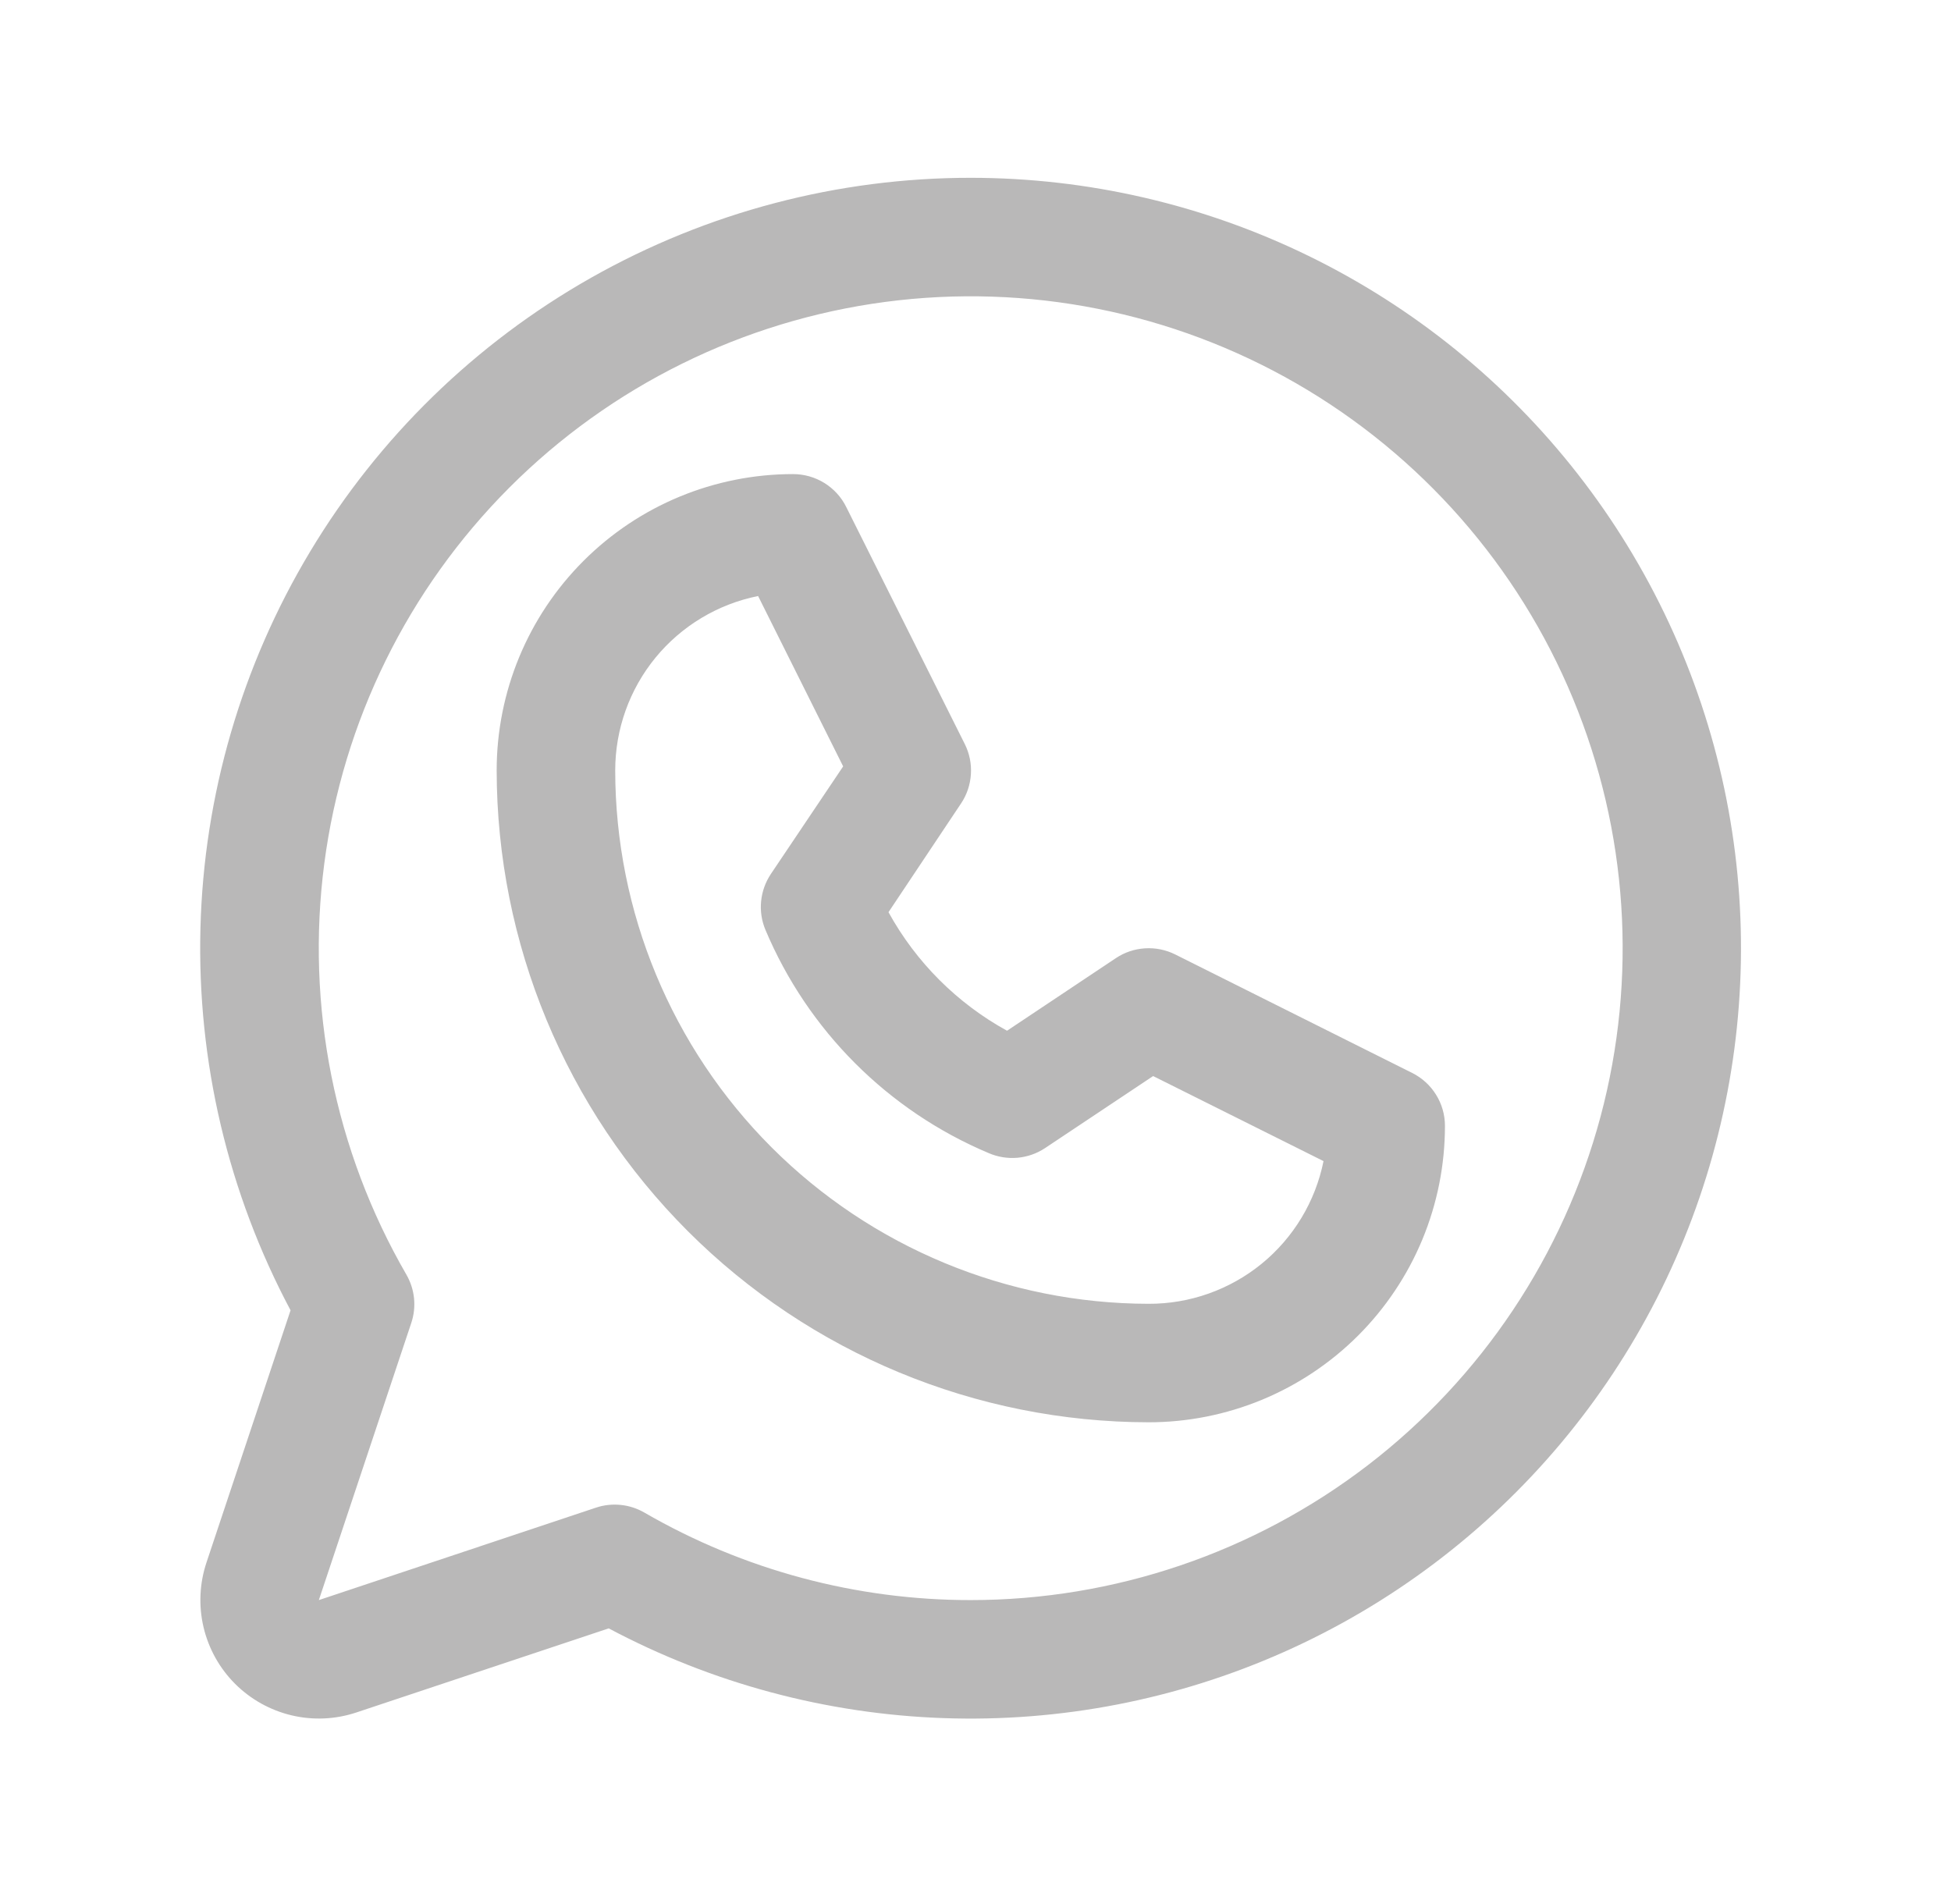 <svg width="42" height="41" viewBox="0 0 42 41" fill="none" xmlns="http://www.w3.org/2000/svg">
<path d="M30.401 23.1L25.298 20.548C25.097 20.448 24.873 20.403 24.649 20.417C24.425 20.431 24.209 20.503 24.022 20.628L21.679 22.191C20.604 21.6 19.719 20.715 19.127 19.639L20.69 17.296C20.815 17.109 20.887 16.893 20.901 16.669C20.916 16.445 20.87 16.221 20.77 16.02L18.218 10.917C18.113 10.703 17.949 10.524 17.746 10.398C17.544 10.273 17.31 10.207 17.072 10.207C15.38 10.207 13.757 10.879 12.561 12.076C11.364 13.272 10.692 14.895 10.692 16.587C10.696 20.308 12.176 23.875 14.807 26.506C17.439 29.137 21.006 30.617 24.727 30.621C25.565 30.621 26.394 30.456 27.168 30.136C27.942 29.815 28.645 29.345 29.238 28.753C29.83 28.16 30.3 27.457 30.621 26.683C30.941 25.909 31.106 25.08 31.106 24.242C31.107 24.005 31.041 23.772 30.916 23.571C30.792 23.369 30.613 23.206 30.401 23.1ZM24.727 28.07C21.683 28.066 18.764 26.855 16.611 24.703C14.458 22.55 13.247 19.631 13.244 16.587C13.244 15.702 13.55 14.844 14.111 14.159C14.672 13.475 15.453 13.006 16.32 12.832L18.151 16.5L16.593 18.819C16.477 18.994 16.405 19.195 16.385 19.404C16.364 19.613 16.396 19.823 16.477 20.017C17.39 22.187 19.116 23.913 21.285 24.826C21.48 24.91 21.692 24.944 21.903 24.926C22.114 24.907 22.317 24.837 22.494 24.72L24.824 23.167L28.492 24.998C28.317 25.867 27.846 26.648 27.16 27.208C26.473 27.768 25.613 28.073 24.727 28.07ZM20.899 3.828C18.036 3.827 15.221 4.568 12.728 5.978C10.236 7.388 8.151 9.419 6.677 11.874C5.202 14.329 4.388 17.124 4.315 19.986C4.241 22.849 4.909 25.682 6.255 28.21L4.445 33.64C4.295 34.09 4.273 34.572 4.382 35.034C4.491 35.495 4.726 35.917 5.061 36.252C5.397 36.587 5.818 36.822 6.28 36.931C6.741 37.04 7.223 37.018 7.673 36.868L13.104 35.058C15.328 36.241 17.793 36.902 20.311 36.99C22.829 37.079 25.334 36.592 27.636 35.568C29.938 34.544 31.976 33.008 33.596 31.079C35.216 29.149 36.375 26.876 36.985 24.431C37.595 21.987 37.641 19.435 37.118 16.971C36.594 14.506 35.517 12.193 33.966 10.207C32.416 8.221 30.433 6.614 28.169 5.509C25.905 4.404 23.419 3.829 20.899 3.828ZM20.899 34.449C18.432 34.451 16.008 33.801 13.872 32.565C13.716 32.475 13.542 32.418 13.362 32.4C13.182 32.382 13.001 32.401 12.829 32.459L6.864 34.449L8.853 28.484C8.911 28.313 8.931 28.131 8.913 27.951C8.895 27.771 8.838 27.598 8.748 27.441C7.201 24.766 6.58 21.656 6.981 18.592C7.382 15.528 8.783 12.683 10.967 10.496C13.15 8.31 15.994 6.906 19.057 6.5C22.121 6.095 25.232 6.713 27.909 8.256C30.585 9.8 32.678 12.184 33.861 15.038C35.045 17.892 35.253 21.057 34.455 24.042C33.656 27.027 31.894 29.665 29.444 31.547C26.992 33.428 23.989 34.448 20.899 34.449Z" fill="#B9B8B8"/>
</svg>
